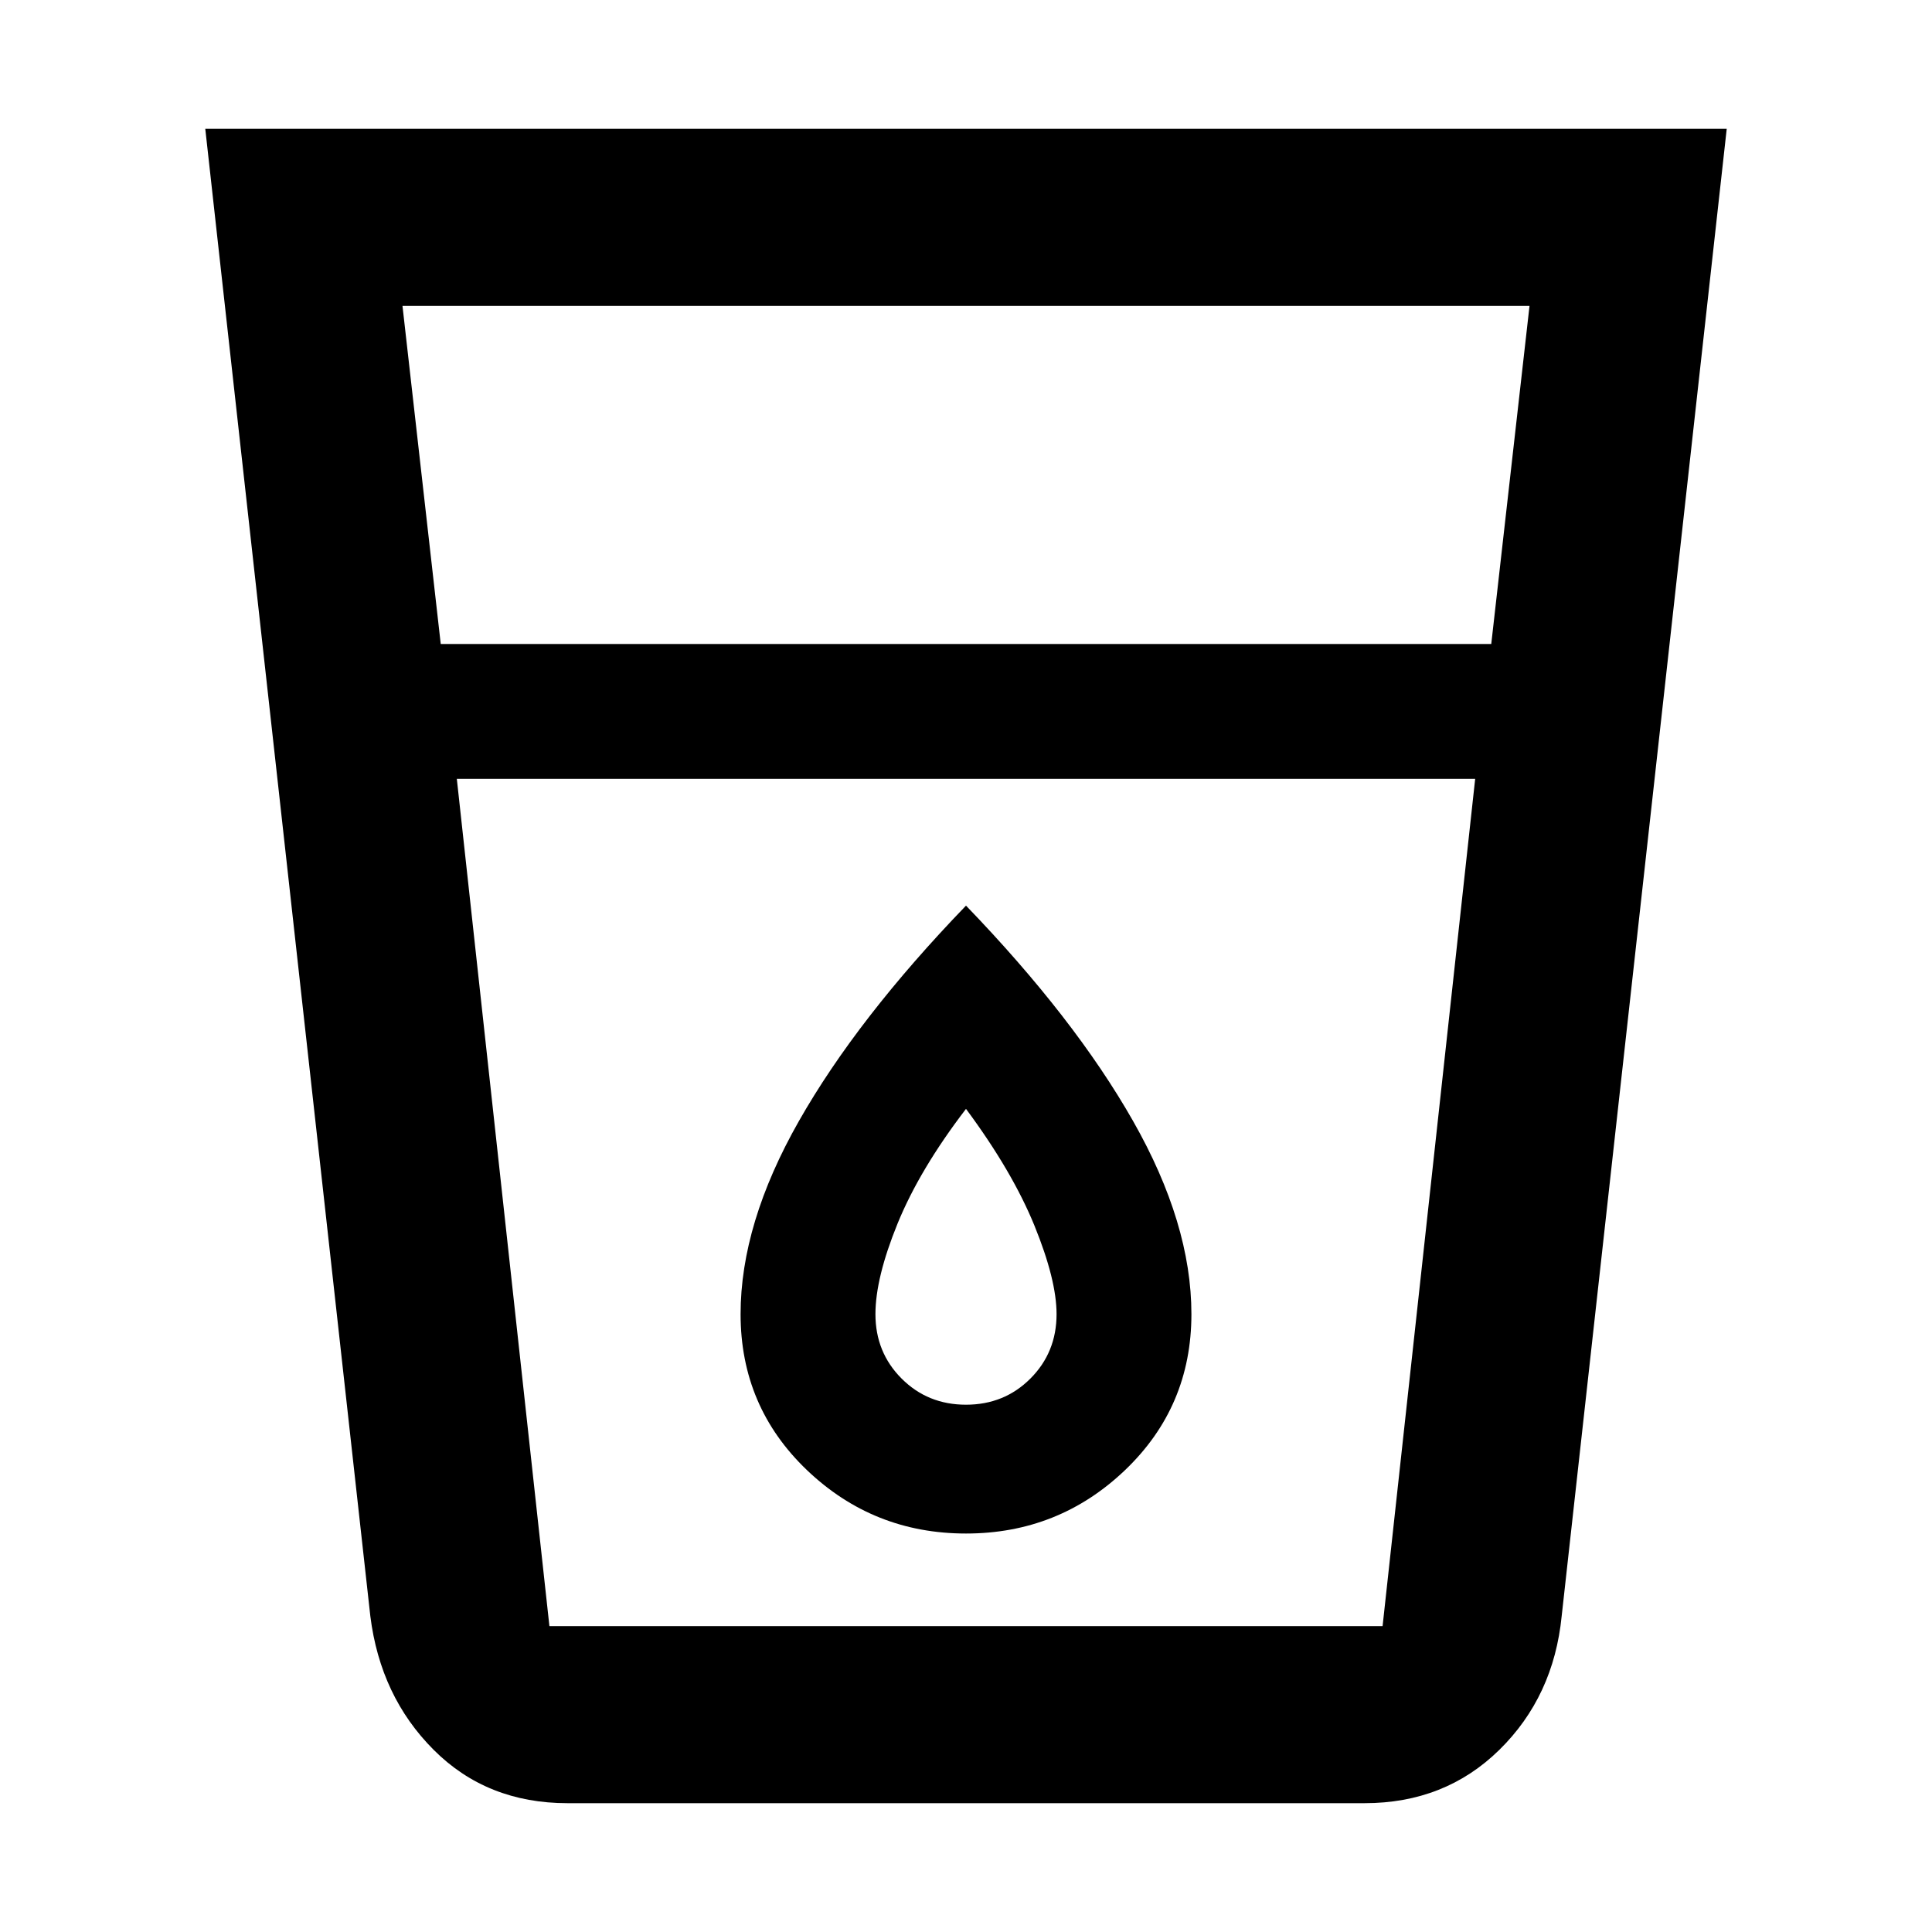 <svg xmlns="http://www.w3.org/2000/svg" height="40" width="40"><path d="M11.75 37.333Q10.083 37.333 8.979 36.229Q7.875 35.125 7.667 33.458L4.25 2.667H35.75L32.333 33.458Q32.167 35.125 31.042 36.229Q29.917 37.333 28.25 37.333ZM9.458 16.125 11.375 33.667Q11.375 33.667 11.375 33.667Q11.375 33.667 11.375 33.667H28.625Q28.625 33.667 28.625 33.667Q28.625 33.667 28.625 33.667L30.542 16.125ZM9.125 13.333H30.875L31.667 6.333H8.333ZM20 31.75Q21.917 31.75 23.292 30.438Q24.667 29.125 24.667 27.208Q24.667 25.333 23.458 23.208Q22.25 21.083 20 18.75Q17.75 21.083 16.542 23.208Q15.333 25.333 15.333 27.208Q15.333 29.125 16.708 30.438Q18.083 31.75 20 31.75ZM30.542 16.125H9.458Q9.458 16.125 9.458 16.125Q9.458 16.125 9.458 16.125H30.542Q30.542 16.125 30.542 16.125Q30.542 16.125 30.542 16.125ZM20 29.083Q19.208 29.083 18.667 28.542Q18.125 28 18.125 27.208Q18.125 26.458 18.583 25.333Q19.042 24.208 20 22.958Q20.958 24.25 21.417 25.375Q21.875 26.5 21.875 27.208Q21.875 28 21.333 28.542Q20.792 29.083 20 29.083Z"/></svg>